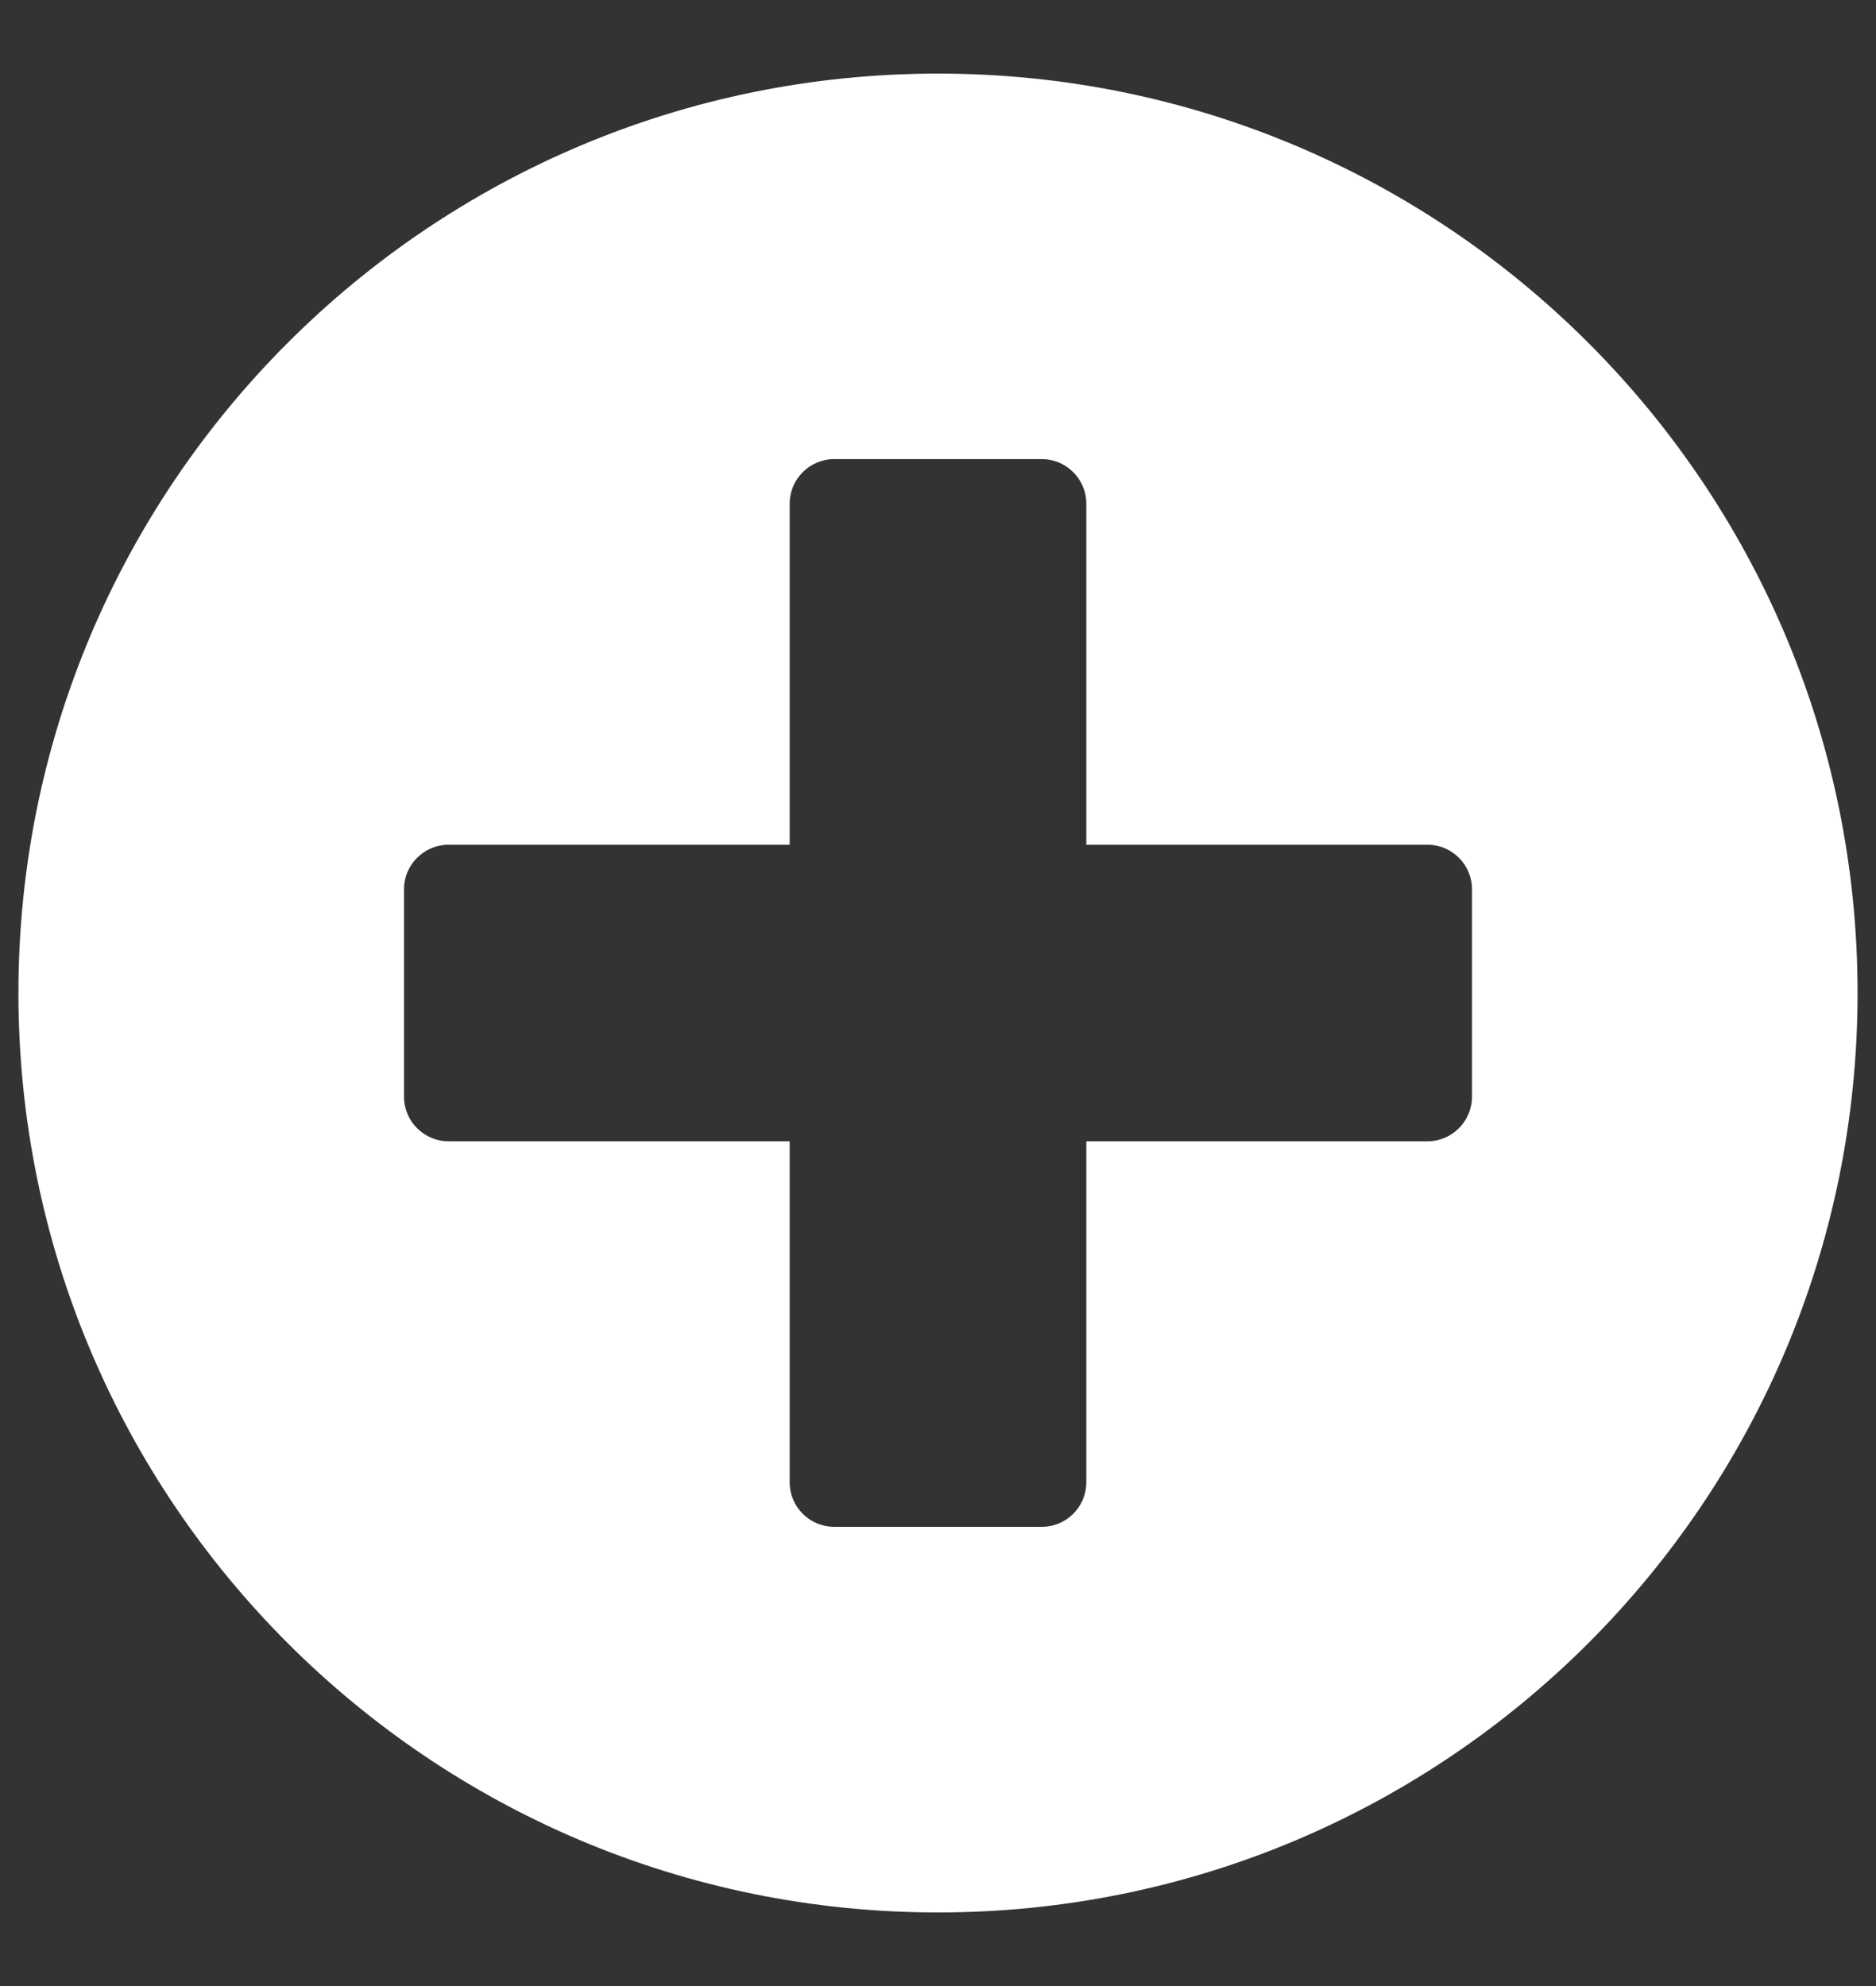 <svg width="17" height="18" viewBox="0 0 17 18" fill="none" xmlns="http://www.w3.org/2000/svg">
<rect x="0" y="0" width="17" height="18" fill="#333333" stroke="none"/>
<path d="M8.5 0.667C3.897 0.667 0.167 4.396 0.167 9C0.167 13.603 3.897 17.333 8.5 17.333C13.104 17.333 16.833 13.603 16.833 9C16.833 4.396 13.104 0.667 8.5 0.667ZM13.339 9.941C13.339 10.162 13.157 10.344 12.936 10.344H9.844V13.435C9.844 13.657 9.663 13.838 9.441 13.838H7.559C7.337 13.838 7.156 13.657 7.156 13.435V10.344H4.065C3.843 10.344 3.661 10.162 3.661 9.941V8.059C3.661 7.837 3.843 7.656 4.065 7.656H7.156V4.564C7.156 4.343 7.337 4.161 7.559 4.161H9.441C9.663 4.161 9.844 4.343 9.844 4.564V7.656H12.936C13.157 7.656 13.339 7.837 13.339 8.059V9.941Z" fill="white"/>
</svg>
